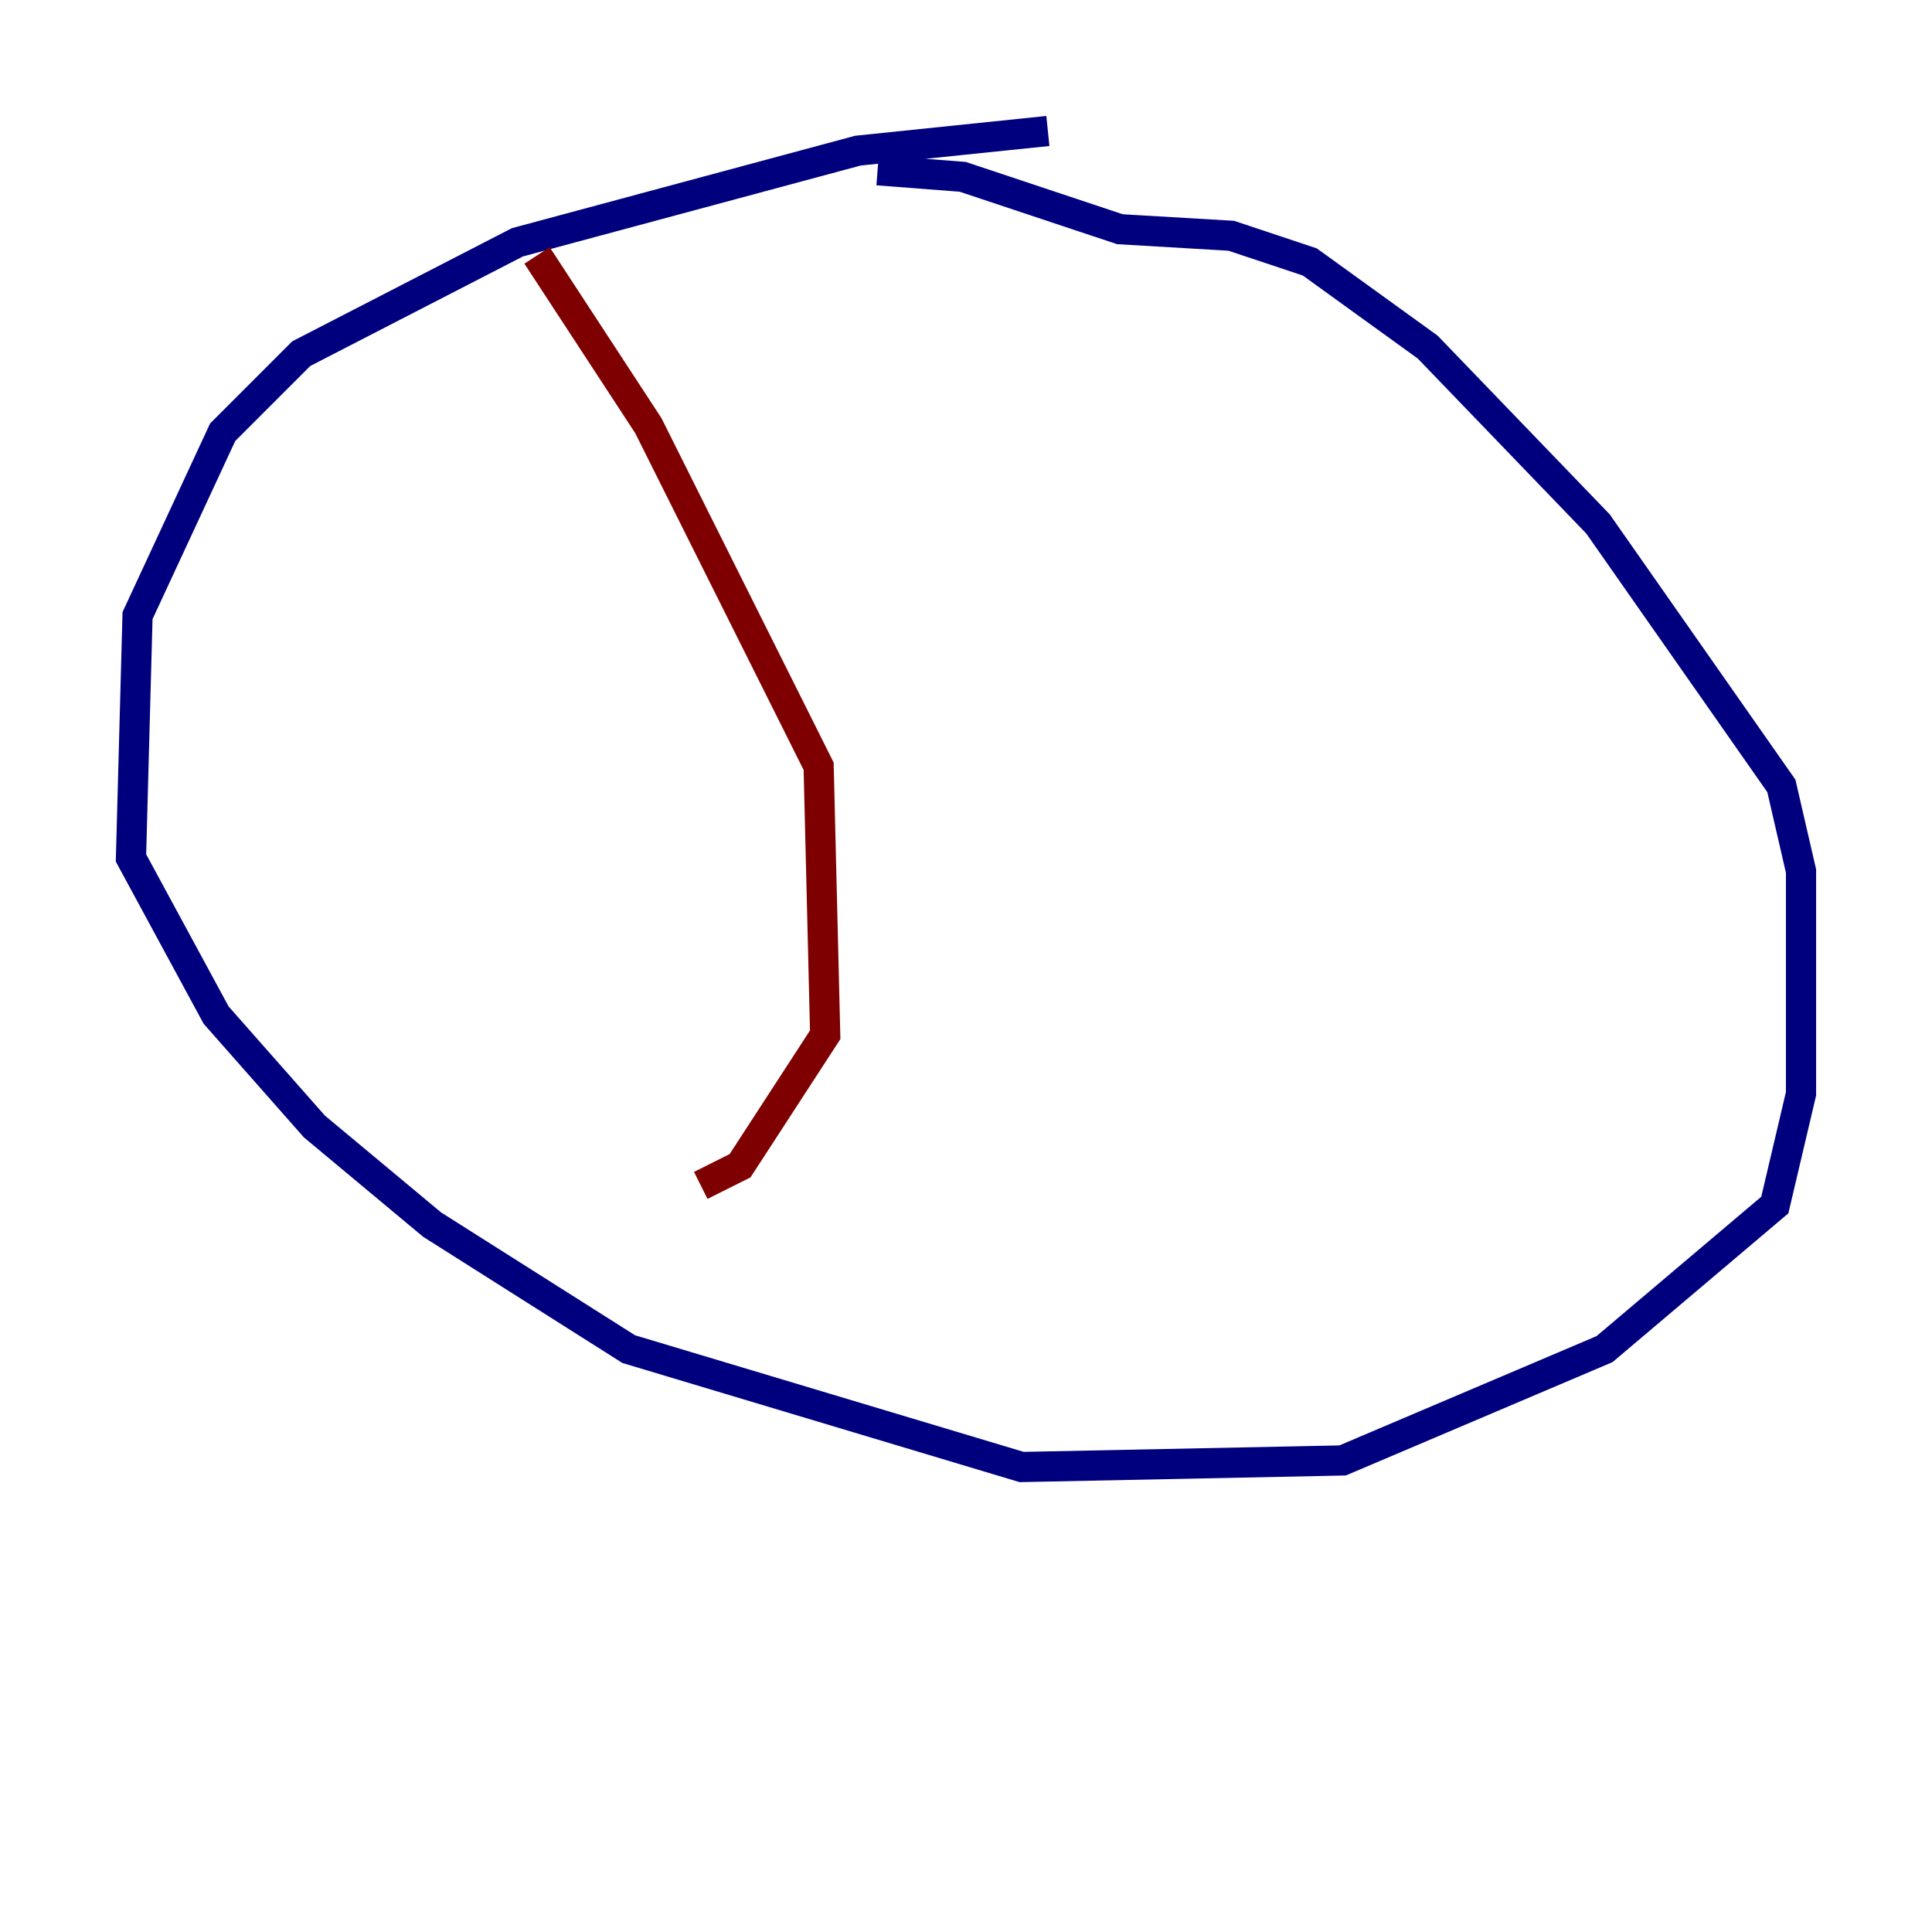 <?xml version="1.0" encoding="utf-8" ?>
<svg baseProfile="tiny" height="128" version="1.2" viewBox="0,0,128,128" width="128" xmlns="http://www.w3.org/2000/svg" xmlns:ev="http://www.w3.org/2001/xml-events" xmlns:xlink="http://www.w3.org/1999/xlink"><defs /><polyline fill="none" points="69.424,8.678 56.841,9.98 34.278,16.054 19.959,23.43 14.752,28.637 9.112,40.786 8.678,56.841 14.319,67.254 20.827,74.63 28.637,81.139 41.654,89.383 67.688,97.193 88.949,96.759 106.305,89.383 117.586,79.837 119.322,72.461 119.322,57.709 118.02,52.068 105.871,34.712 94.59,22.997 86.78,17.356 81.573,15.62 74.197,15.186 63.783,11.715 58.142,11.281" stroke="#00007f" stroke-width="2" /><polyline fill="none" points="35.58,16.922 42.956,28.203 54.237,50.766 54.671,68.556 49.031,77.234 46.427,78.536" stroke="#7f0000" stroke-width="2" /></svg>